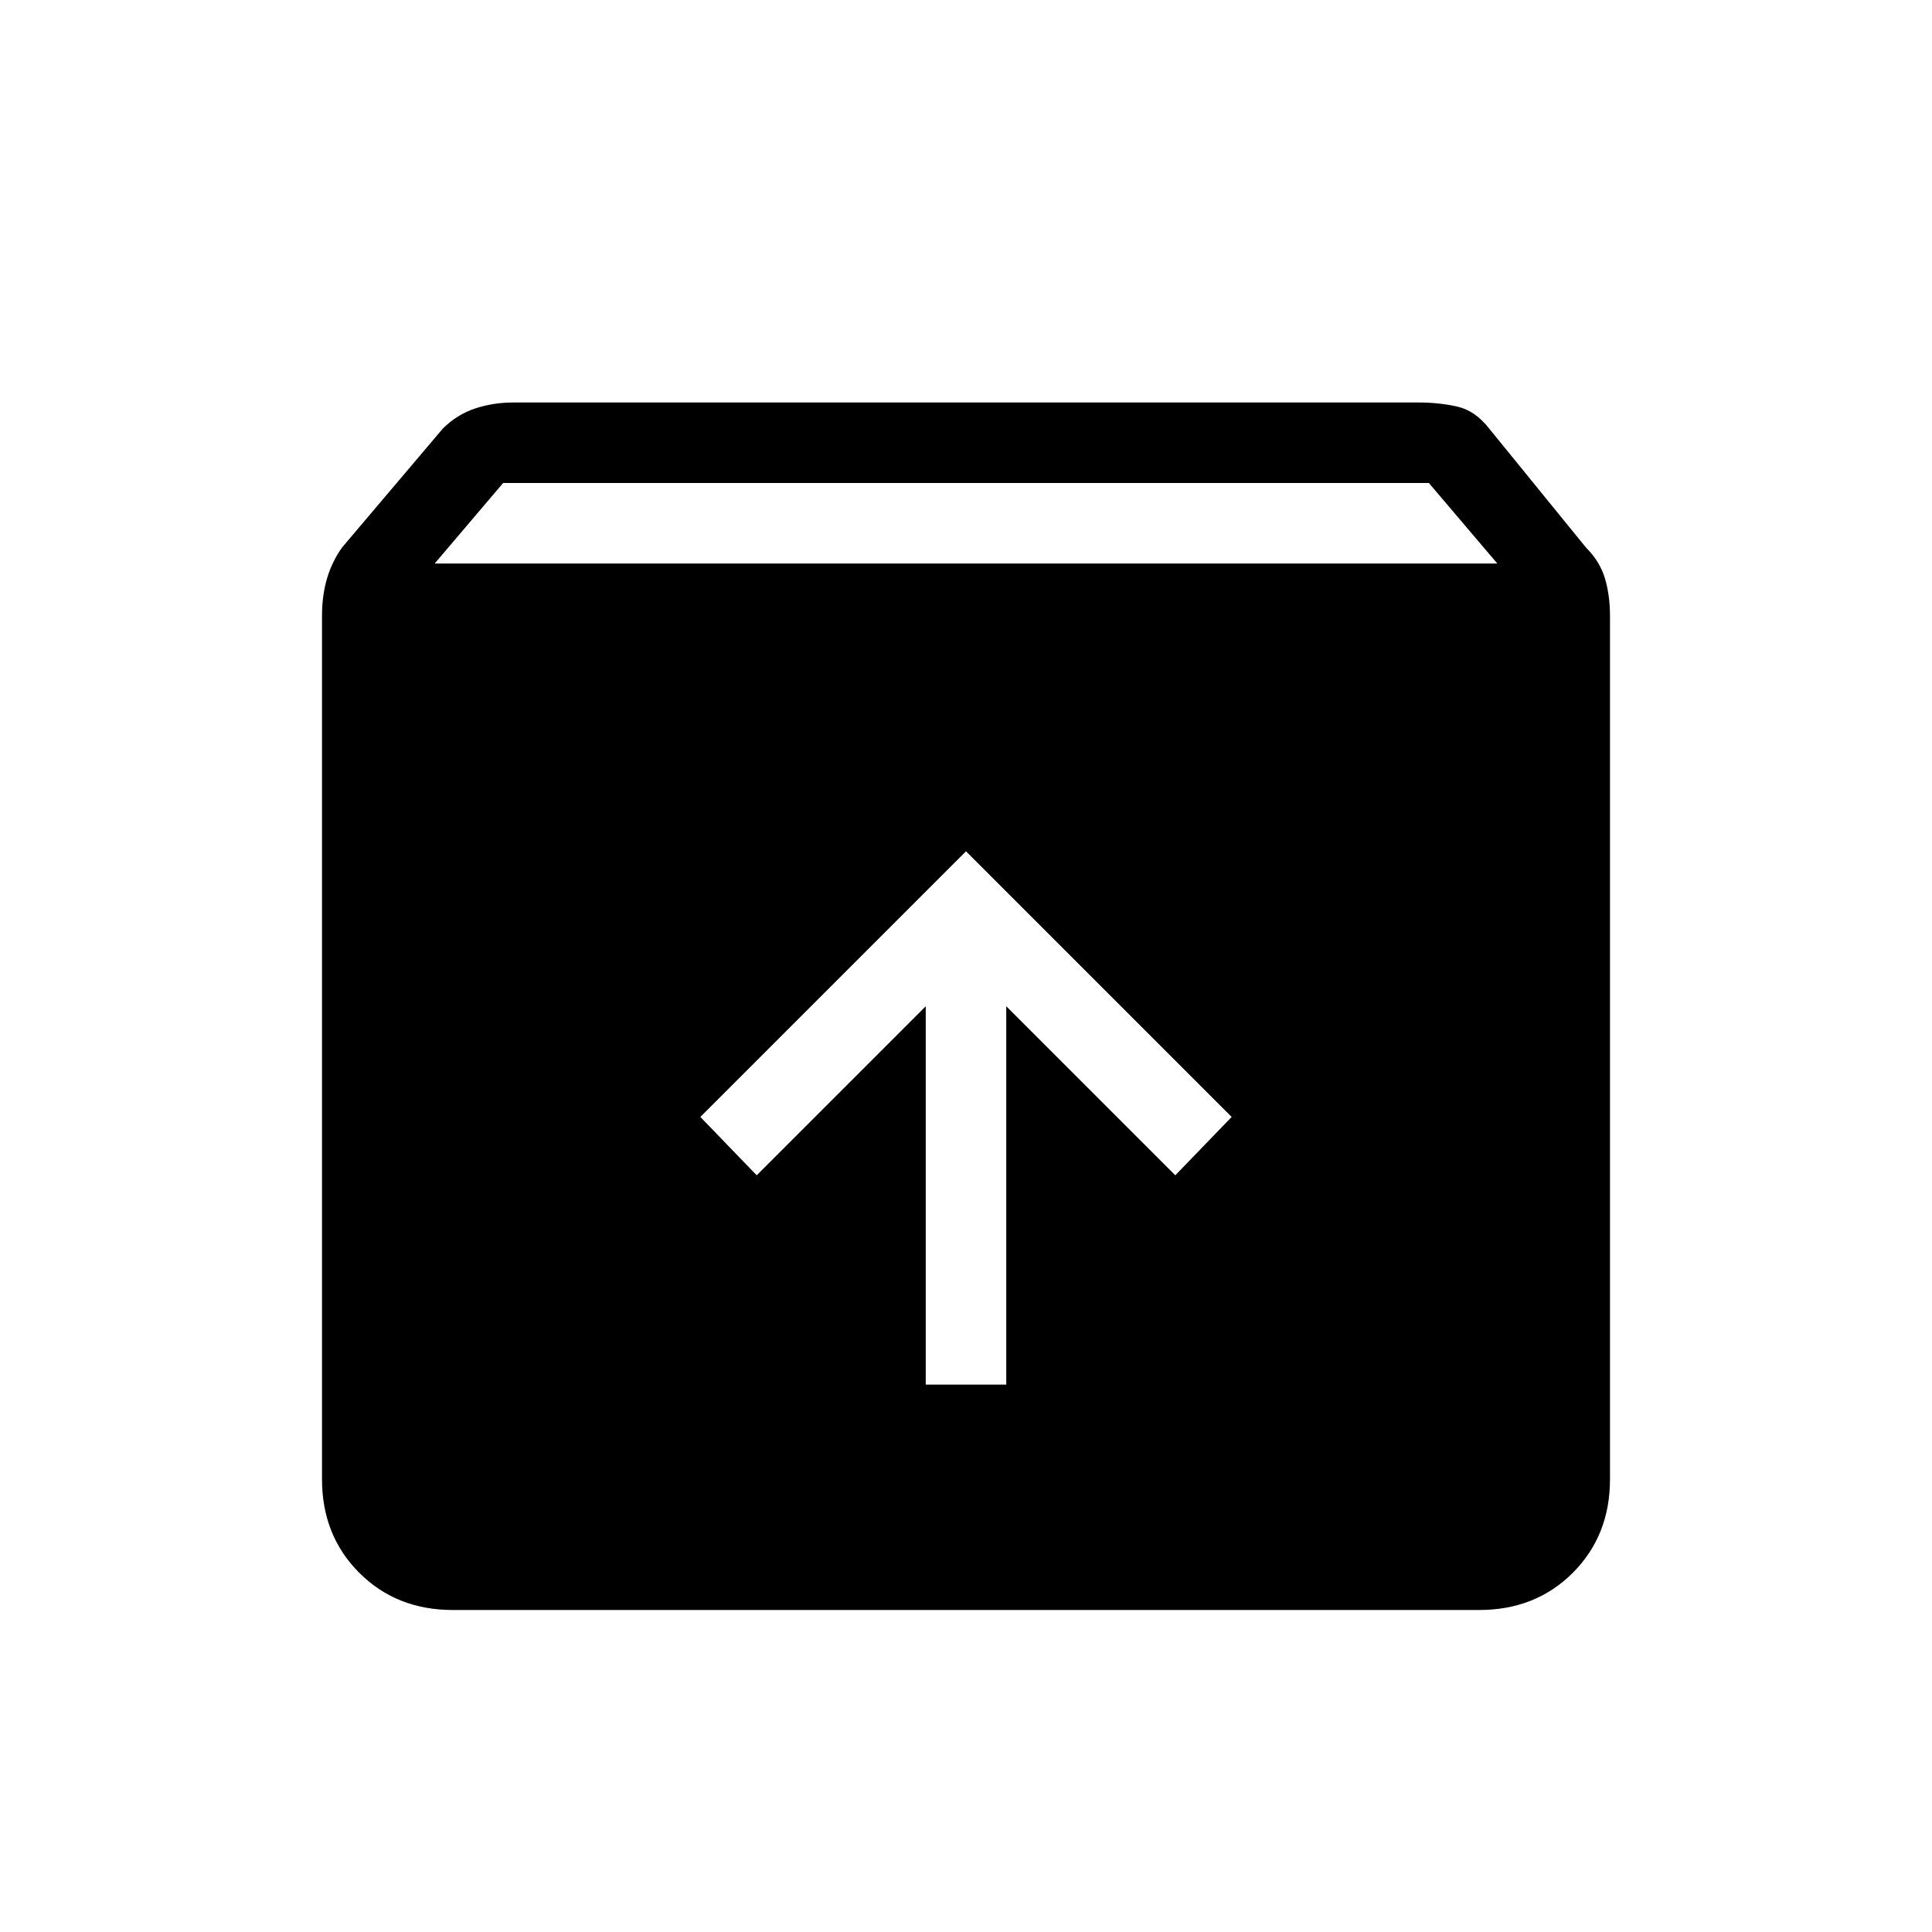 <svg xmlns="http://www.w3.org/2000/svg" height="24" width="24"><path d="M5.625 20q-.7 0-1.162-.462Q4 19.075 4 18.375V7.65q0-.25.062-.463.063-.212.188-.387L5.5 5.325q.175-.175.4-.25Q6.125 5 6.375 5h11.25q.25 0 .475.05.225.05.4.275L19.7 6.8q.175.175.238.387Q20 7.4 20 7.65v10.725q0 .7-.462 1.163-.463.462-1.163.462ZM5.4 7h13.2l-.85-1H6.25Zm6.1 10.2h1v-4.7l2.1 2.1.7-.725-3.3-3.3-3.3 3.3.7.725 2.1-2.1Z"/></svg>